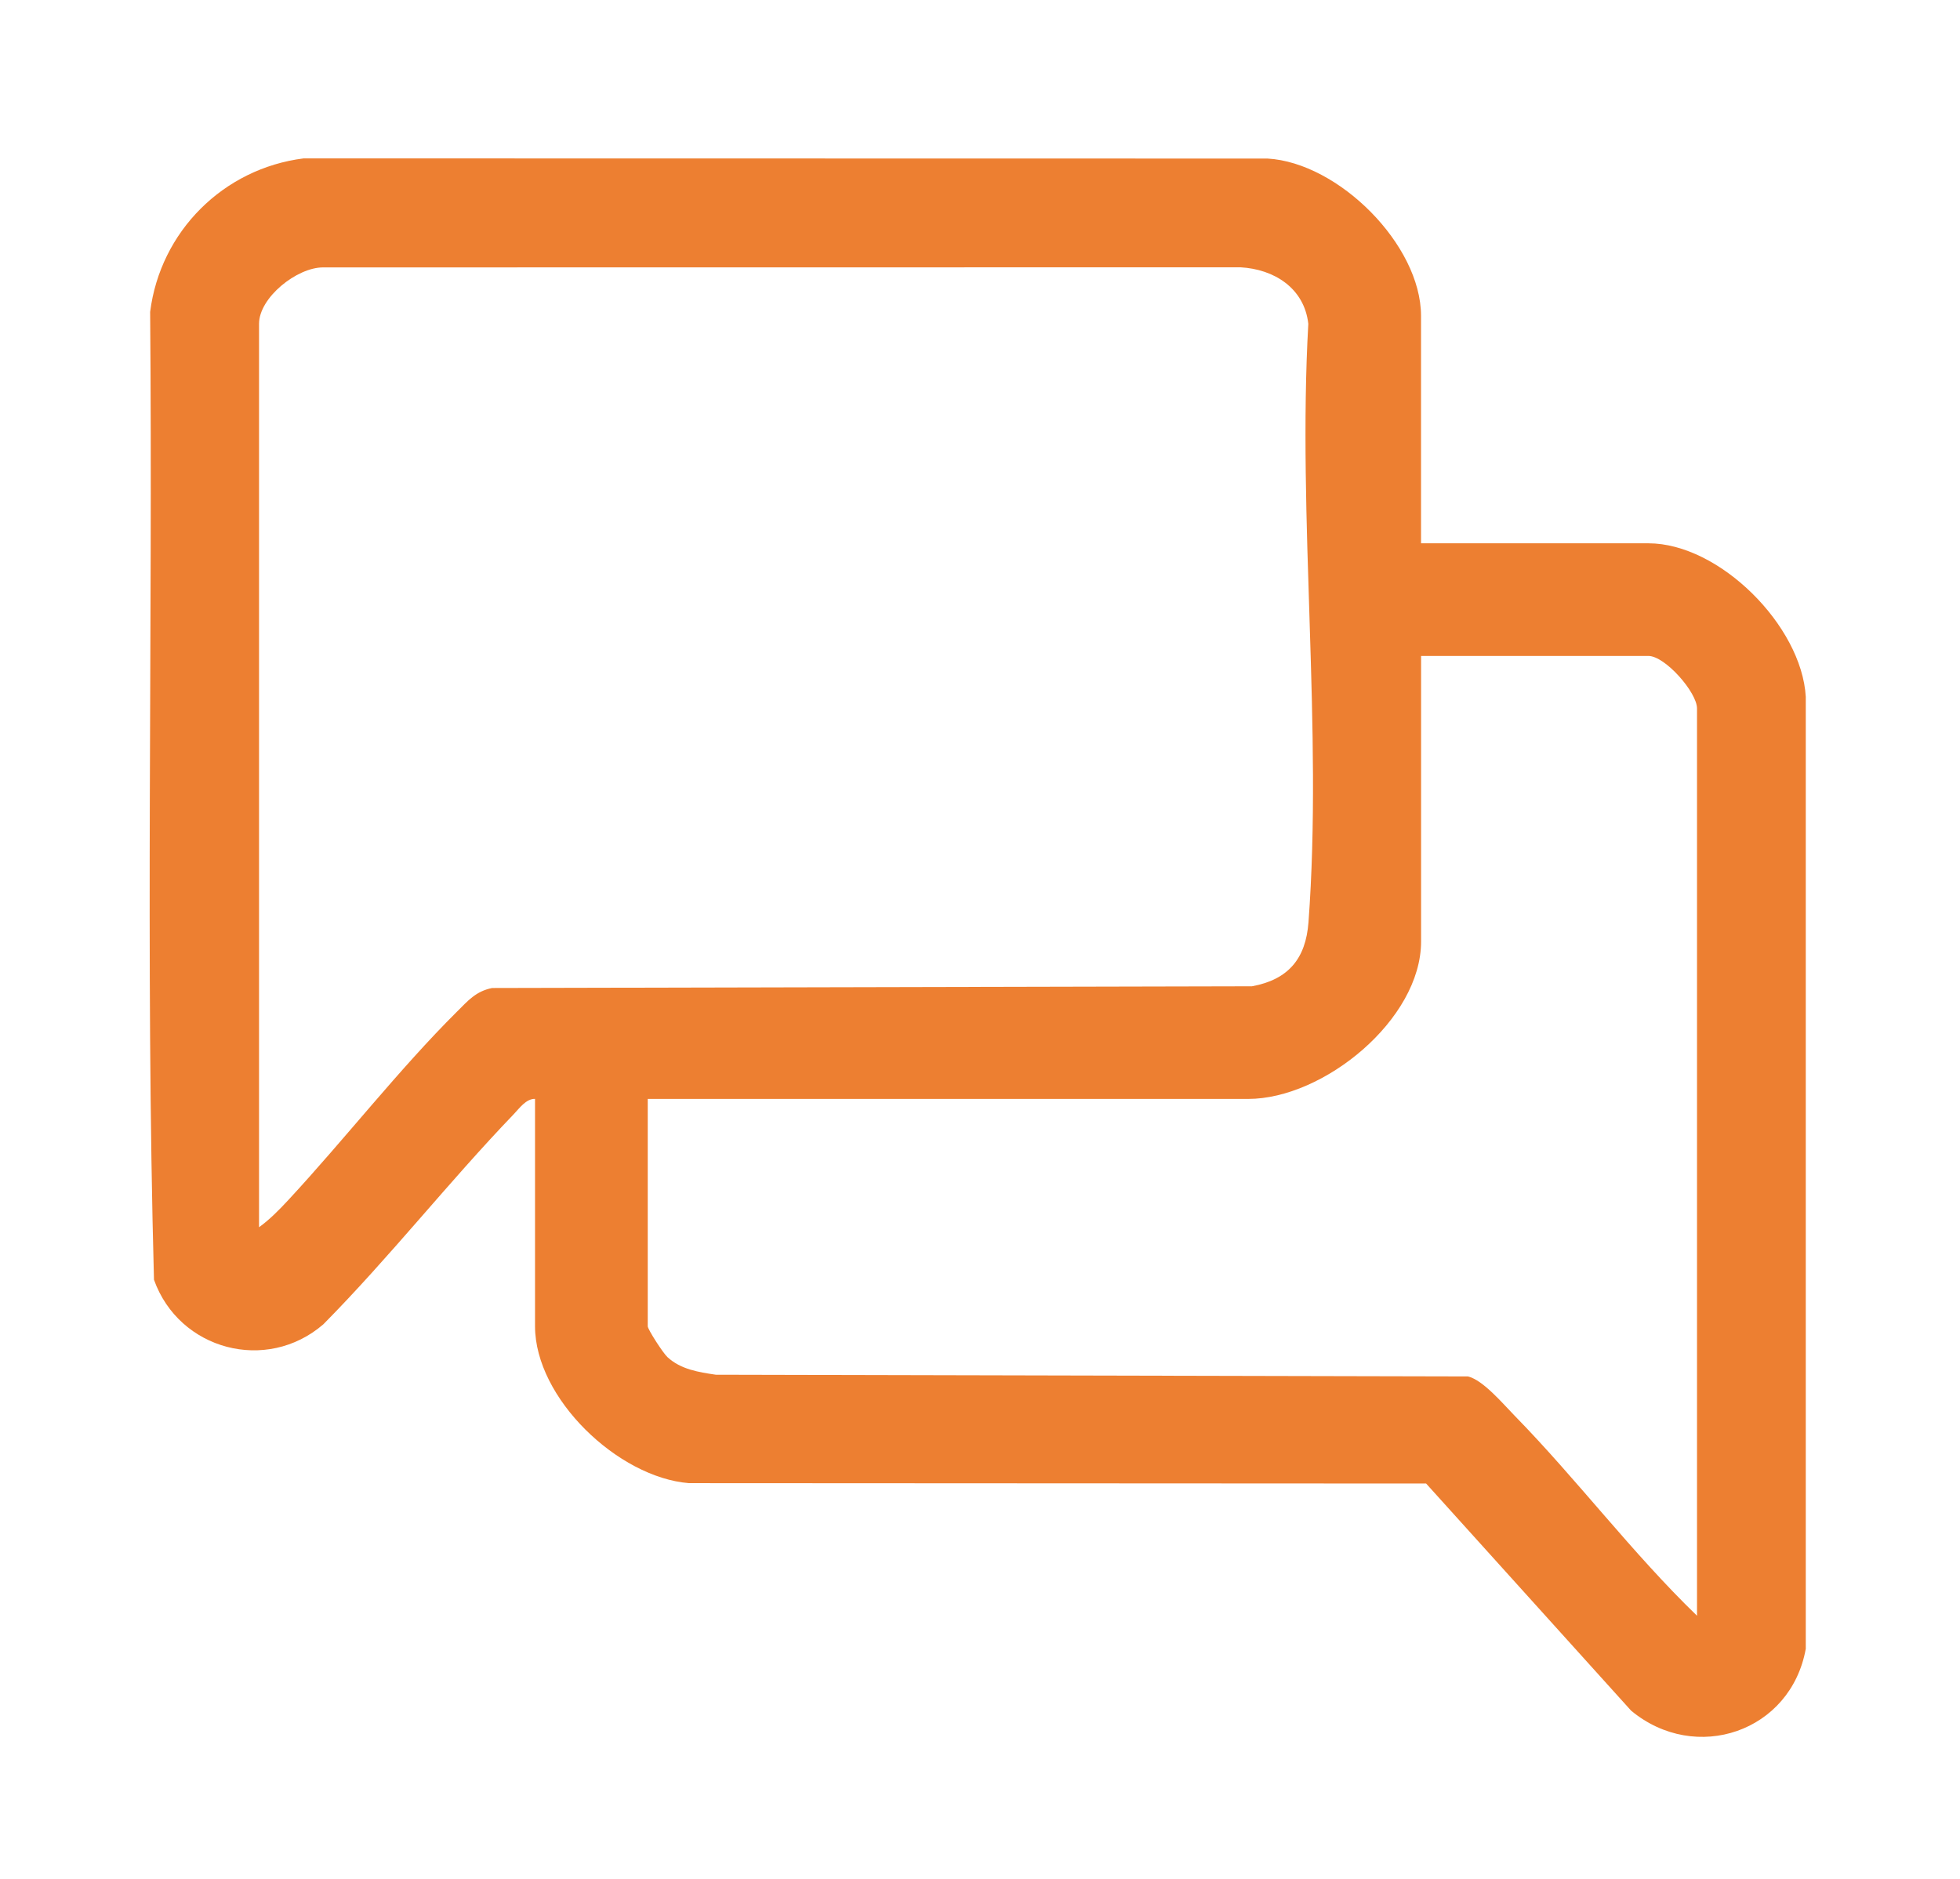 <svg width="73" height="70" viewBox="0 0 73 70" fill="none" xmlns="http://www.w3.org/2000/svg">
<g filter="url(#filter0_d_1559_1867)">
<path d="M52.928 16.238H61.395C64.04 16.238 67.105 19.31 67.256 21.955V57.416C66.701 60.511 63.157 61.716 60.751 59.722L53.115 51.261L25.66 51.247C23.023 51.037 19.927 48.088 19.927 45.4V36.933C19.591 36.925 19.341 37.289 19.129 37.509C16.698 40.04 14.513 42.832 12.042 45.331C9.925 47.158 6.67 46.288 5.735 43.67C5.412 31.685 5.694 19.629 5.592 7.618C5.969 4.623 8.318 2.277 11.309 1.9L47.208 1.906C49.855 2.057 52.926 5.122 52.926 7.767V16.234L52.928 16.238ZM9.652 41.711C10.046 41.427 10.41 41.055 10.739 40.7C12.833 38.443 14.867 35.823 17.029 33.675C17.437 33.269 17.723 32.928 18.326 32.803L46.63 32.739C47.986 32.49 48.633 31.708 48.734 30.357C49.27 23.168 48.32 15.319 48.728 8.061C48.577 6.73 47.452 6.026 46.201 5.957L12.036 5.961C11.062 5.957 9.648 7.084 9.648 8.061V41.713L9.652 41.711ZM63.205 56.184V22.389C63.205 21.789 62.016 20.434 61.395 20.434H52.928V31.072C52.928 33.978 49.298 36.935 46.487 36.935H24.125V45.402C24.125 45.518 24.692 46.398 24.858 46.551C25.351 47.009 26.018 47.113 26.66 47.208L54.674 47.272C55.235 47.405 55.973 48.285 56.404 48.726C58.748 51.122 60.788 53.85 63.203 56.184H63.205Z" fill="#ED7F31"/>
</g>
<defs>
<filter id="filter0_d_1559_1867" x="0.574" y="0.9" width="71.682" height="68.798" filterUnits="userSpaceOnUse" color-interpolation-filters="sRGB">
<feFlood flood-opacity="0" result="BackgroundImageFix"/>
<feColorMatrix in="SourceAlpha" type="matrix" values="0 0 0 0 0 0 0 0 0 0 0 0 0 0 0 0 0 0 127 0" result="hardAlpha"/>
<feOffset dy="4"/>
<feGaussianBlur stdDeviation="2.5"/>
<feComposite in2="hardAlpha" operator="out"/>
<feColorMatrix type="matrix" values="0 0 0 0 0 0 0 0 0 0 0 0 0 0 0 0 0 0 0.05 0"/>
<feBlend mode="normal" in2="BackgroundImageFix" result="effect1_dropShadow_1559_1867"/>
<feBlend mode="normal" in="SourceGraphic" in2="effect1_dropShadow_1559_1867" result="shape"/>
</filter>
</defs>
</svg>
